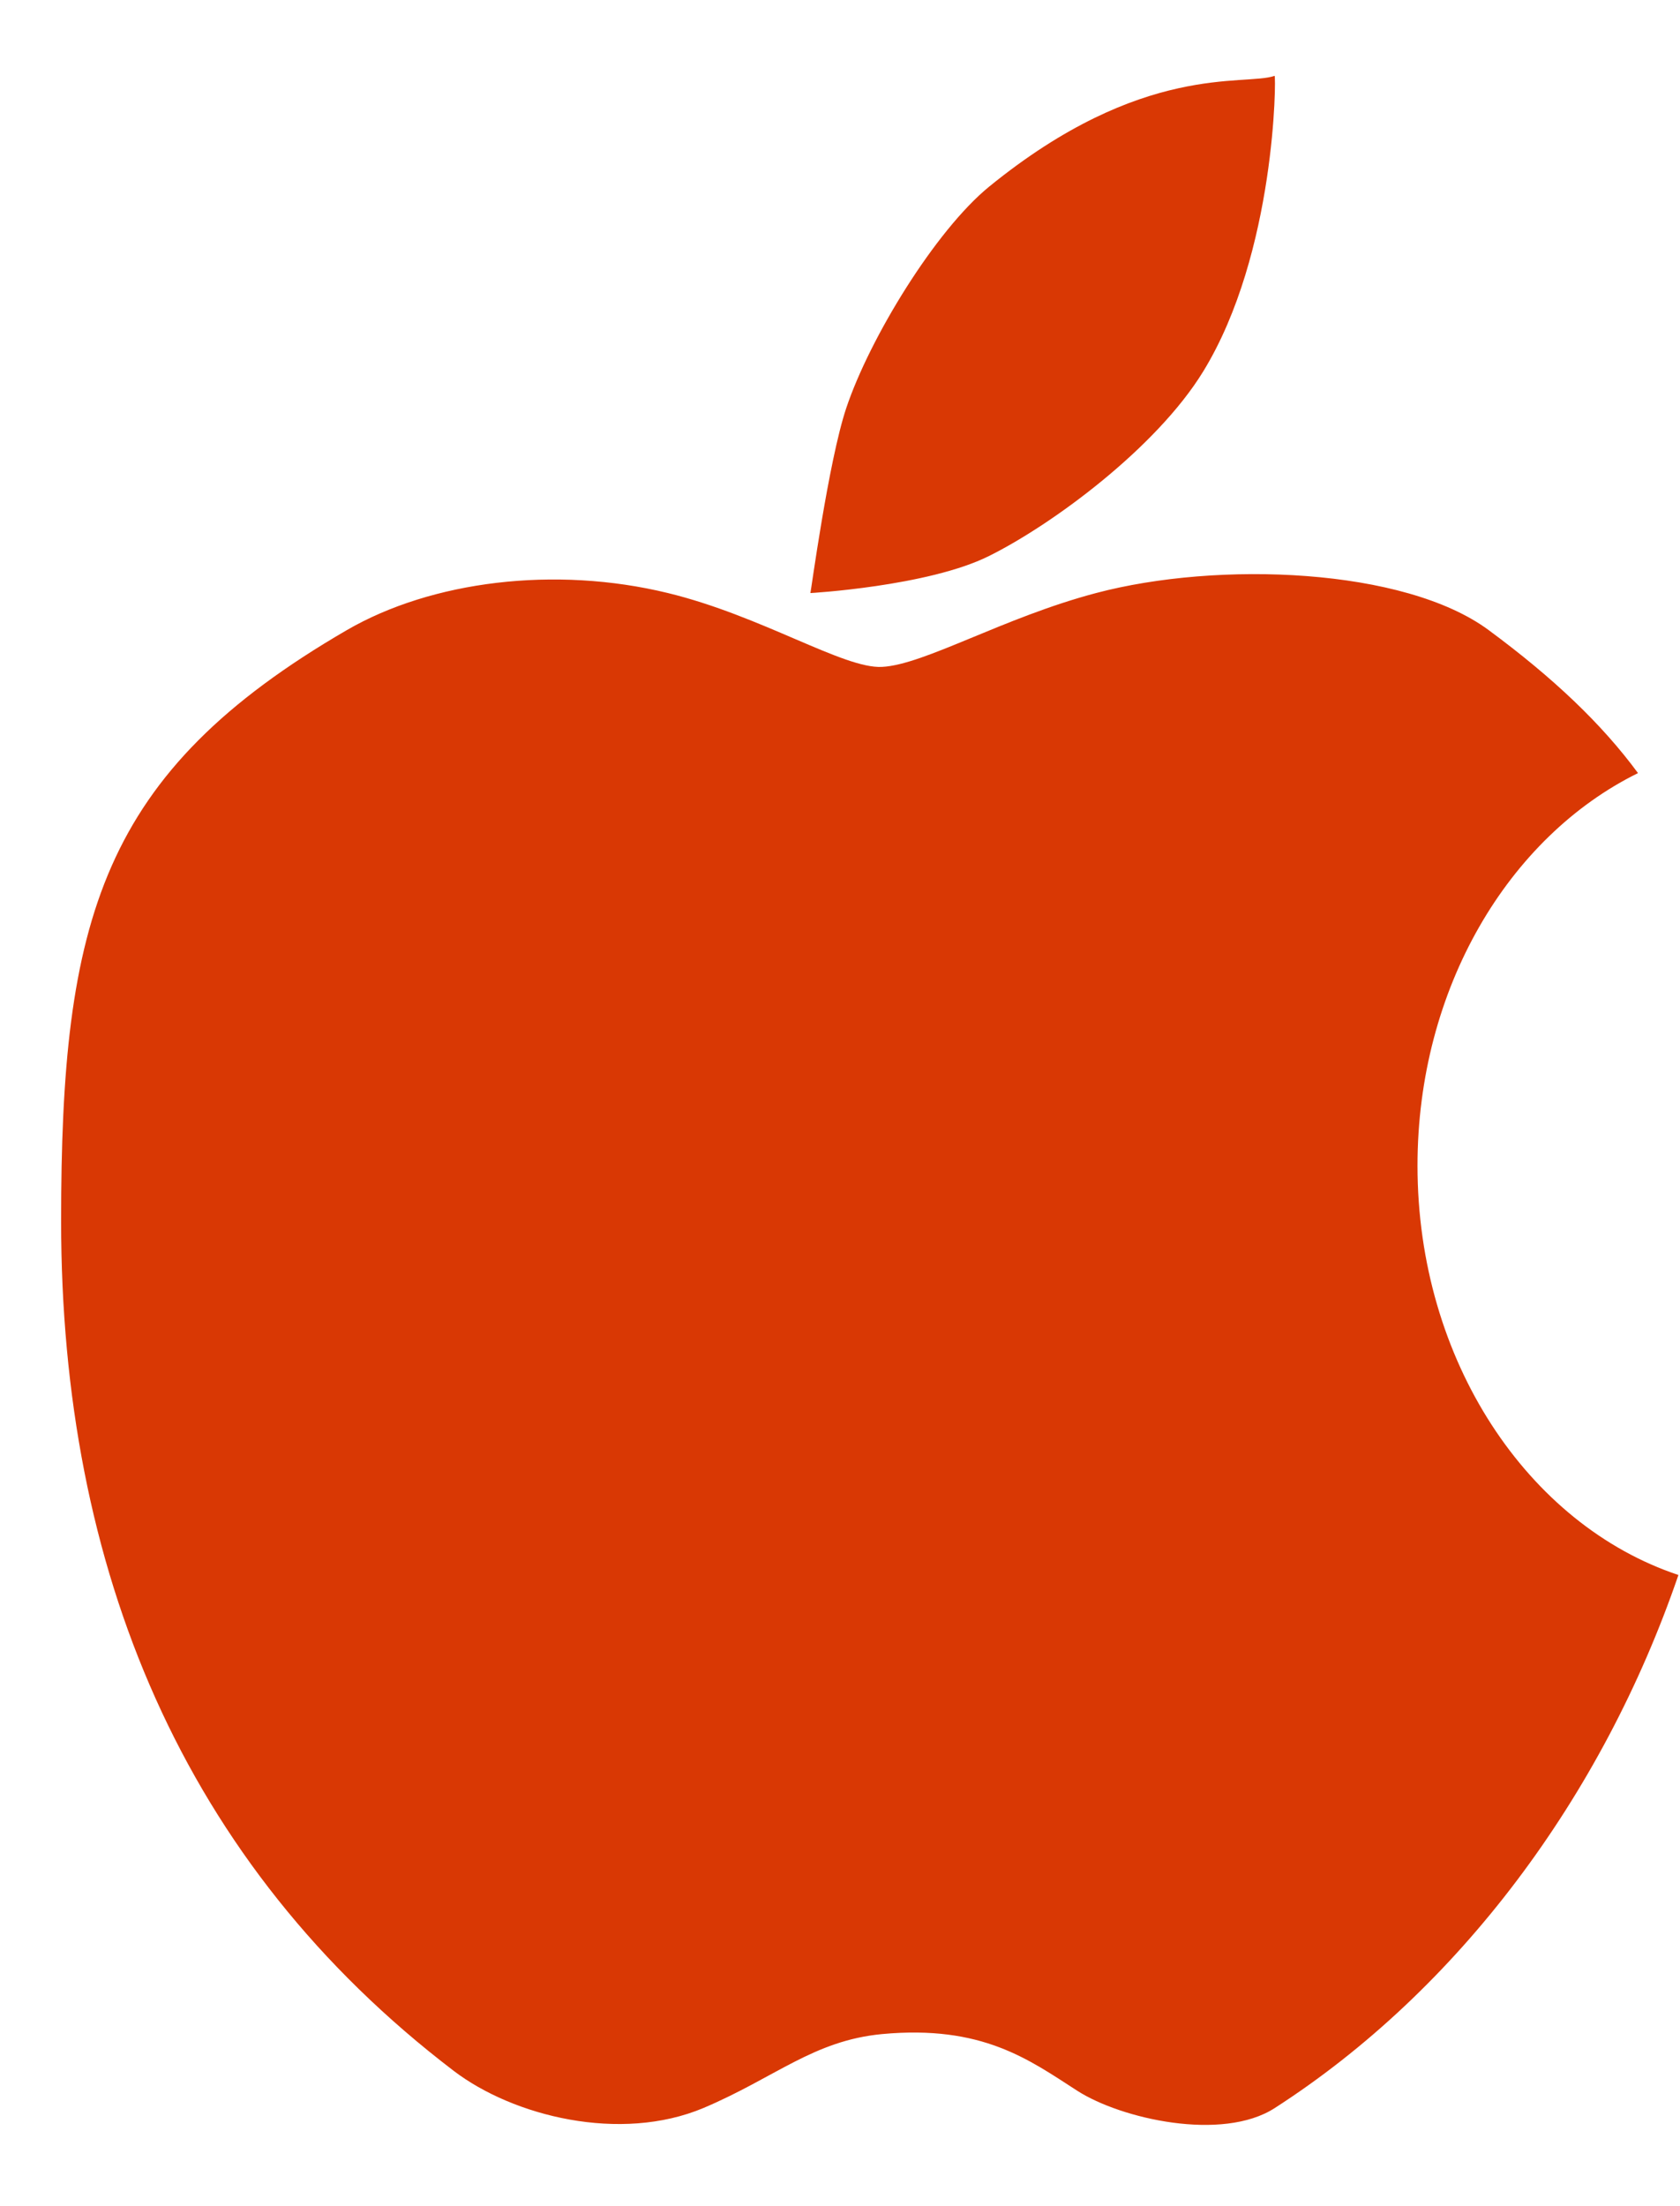 <svg width="16" height="21" viewBox="0 0 16 21" fill="none" xmlns="http://www.w3.org/2000/svg">
<path d="M13.5 11.096C13.5 9.408 14.368 7.966 15.6 7.359C15.257 6.893 14.797 6.455 14.178 5.998C13.377 5.405 11.602 5.337 10.439 5.645C9.556 5.878 8.803 6.328 8.4 6.348C8.036 6.368 7.254 5.862 6.361 5.645C5.285 5.383 4.11 5.53 3.303 5.998C0.958 7.359 0.582 8.75 0.582 11.623C0.582 14.934 1.738 17.742 4.321 19.712C4.888 20.144 5.907 20.399 6.701 20.065C7.383 19.776 7.747 19.424 8.4 19.362C9.355 19.273 9.799 19.605 10.259 19.901C10.677 20.17 11.641 20.387 12.139 20.067C13.885 18.944 15.259 17.11 15.985 14.992C14.552 14.515 13.5 12.952 13.5 11.096ZM11.459 3.536C12.152 2.406 12.154 0.716 12.139 0.722C11.852 0.822 10.882 0.587 9.42 1.777C8.91 2.193 8.283 3.216 8.059 3.886C7.889 4.396 7.722 5.643 7.718 5.645C7.701 5.647 8.839 5.582 9.418 5.293C10.012 4.999 11.01 4.268 11.459 3.536Z" fill="#D93804"/>
</svg>

